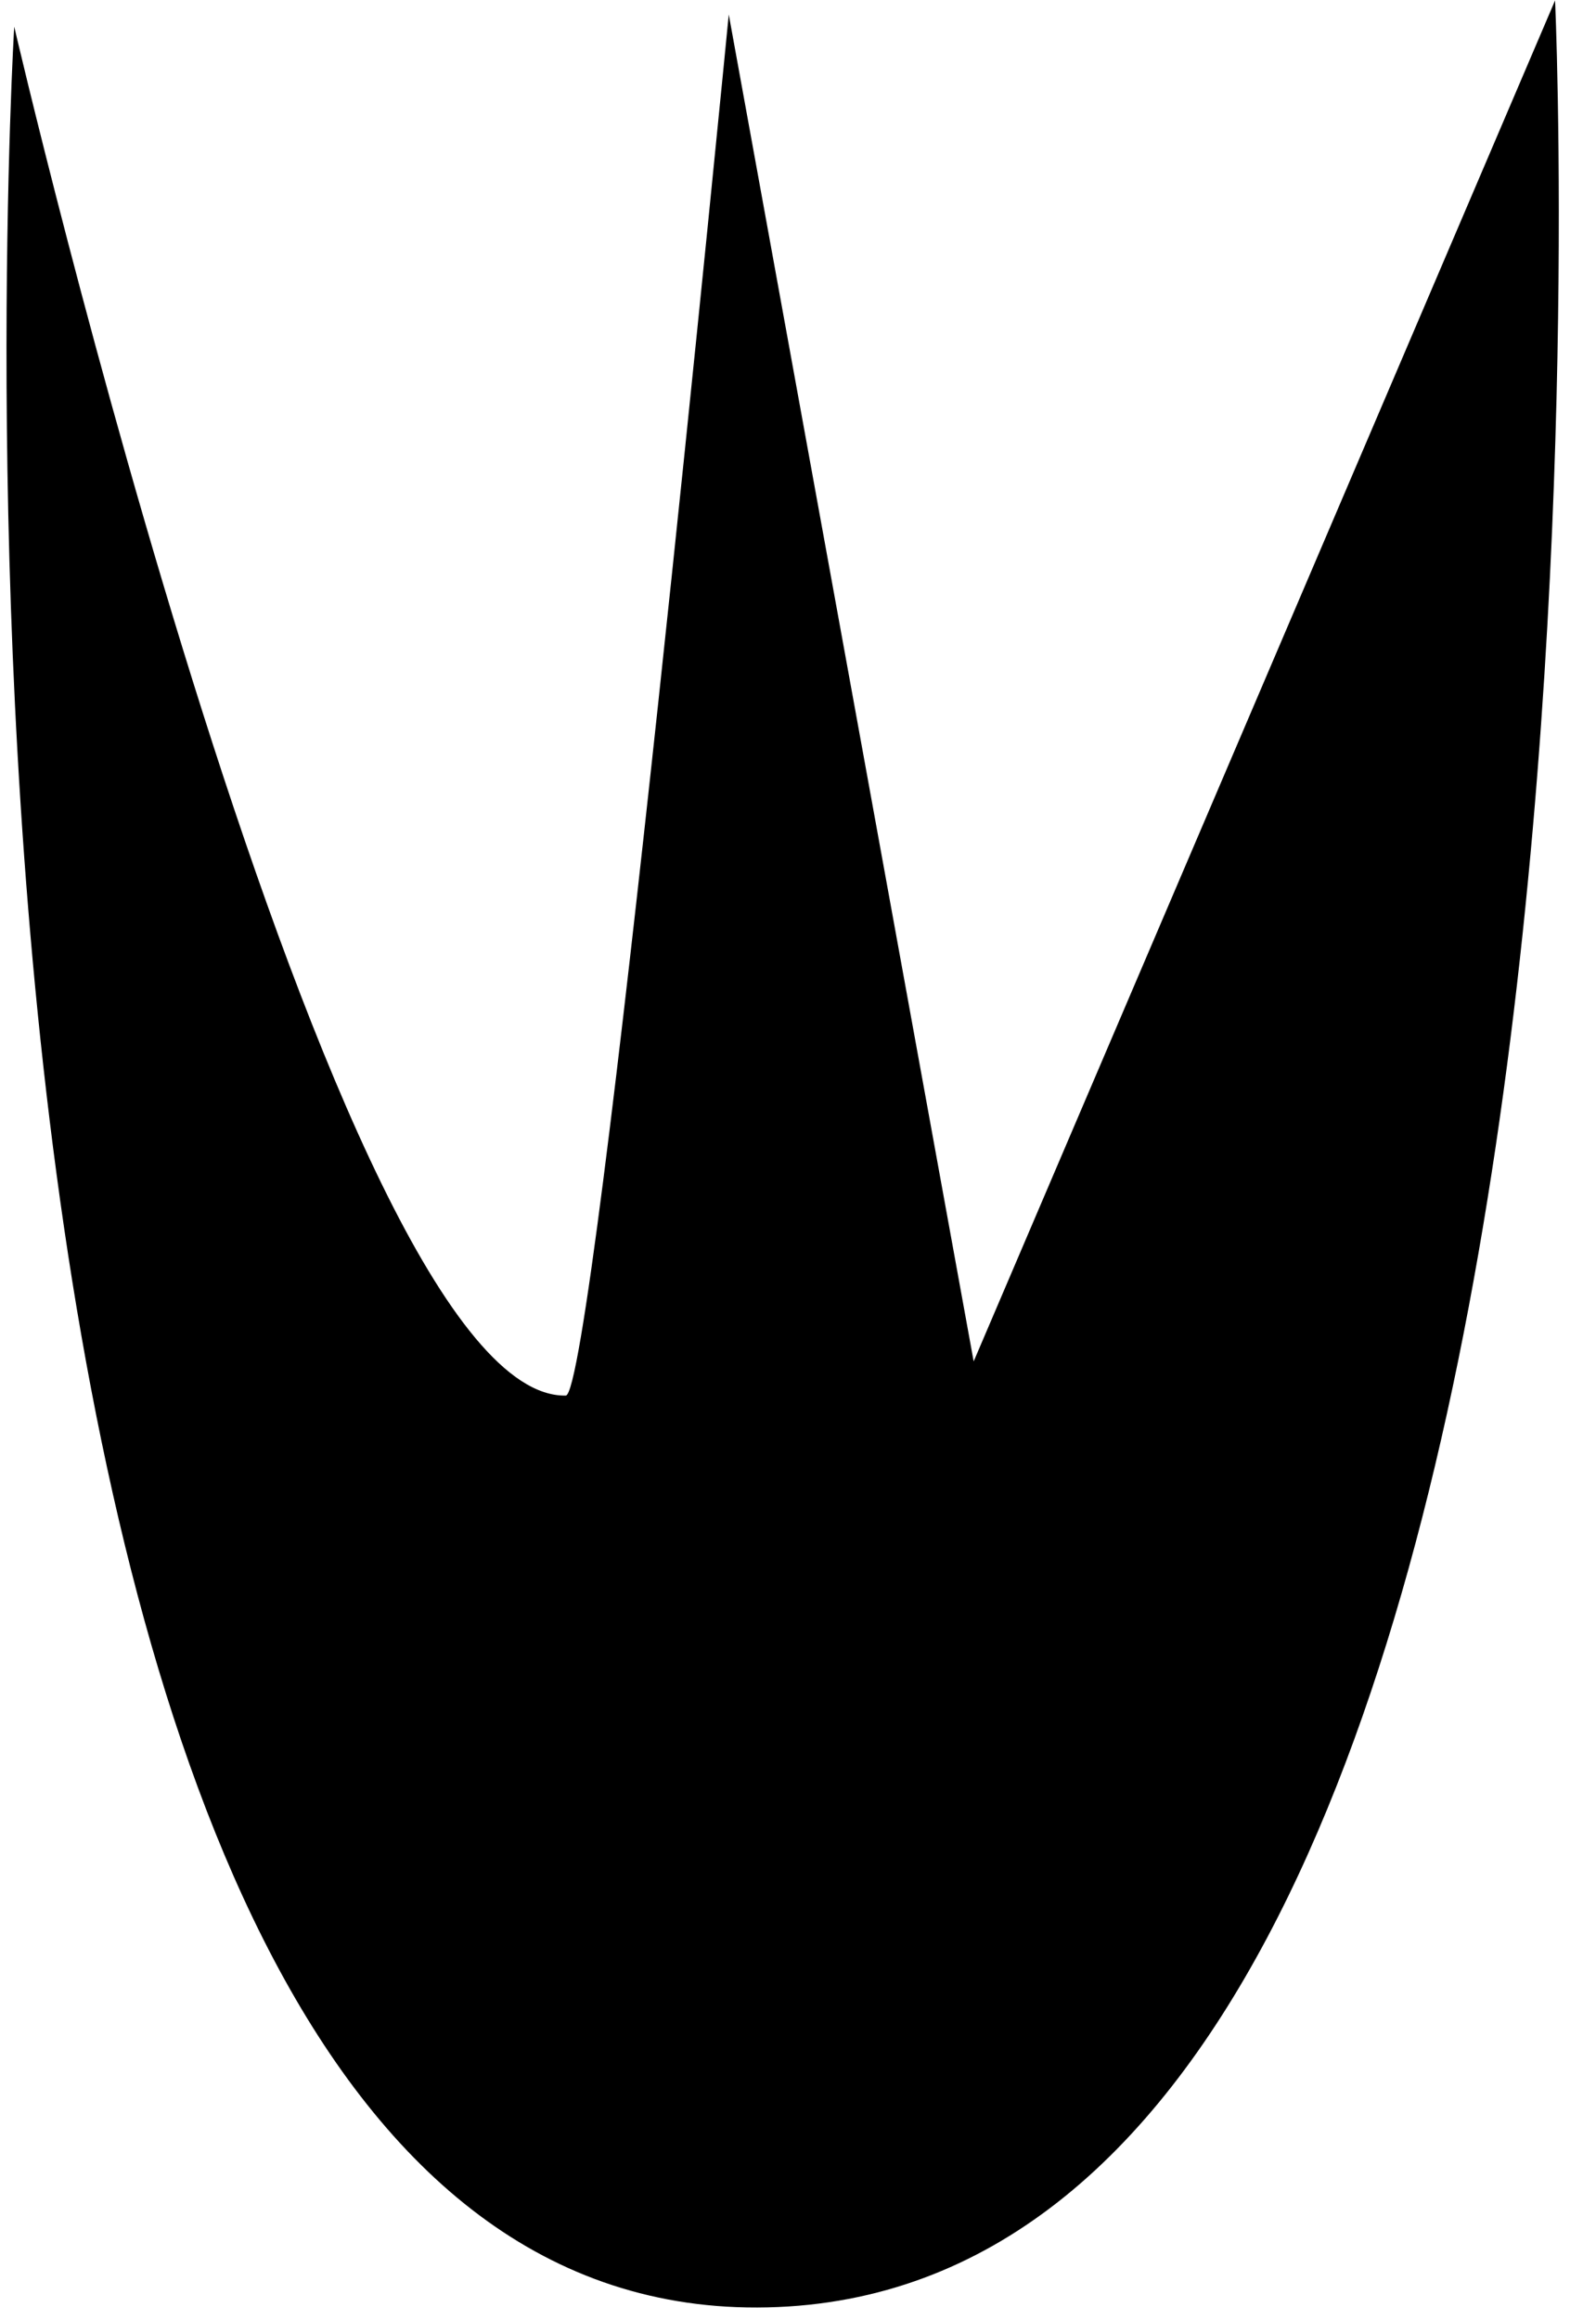 <svg  width="73.769" height="107.188" viewBox="0 0 73.769 107.188">
<defs
><style>
  .a{fill:url(#a);}
</style>
<linearGradient id="a" x1="0.588" y1="0.079" x2="0.5" y2="1" gradientUnits="objectBoundingBox"> 
<stop offset="0" stop-color="#ee2b1c"/>
<stop offset="1" stop-color="#6c3838"/>
</linearGradient>
</defs>
<path class="a" d="M-28.027.006s13.653,63.67,24.411,63.67C-2.29,63.676,5,.006,5,.006L15.259,62.417,43.193.006S46.213,105.7,5,105.954-28.027.006-28.027.006Z" 
transform="matrix(1, -0.017, 0.017, 1, 28.684, 0.749)"/></svg>